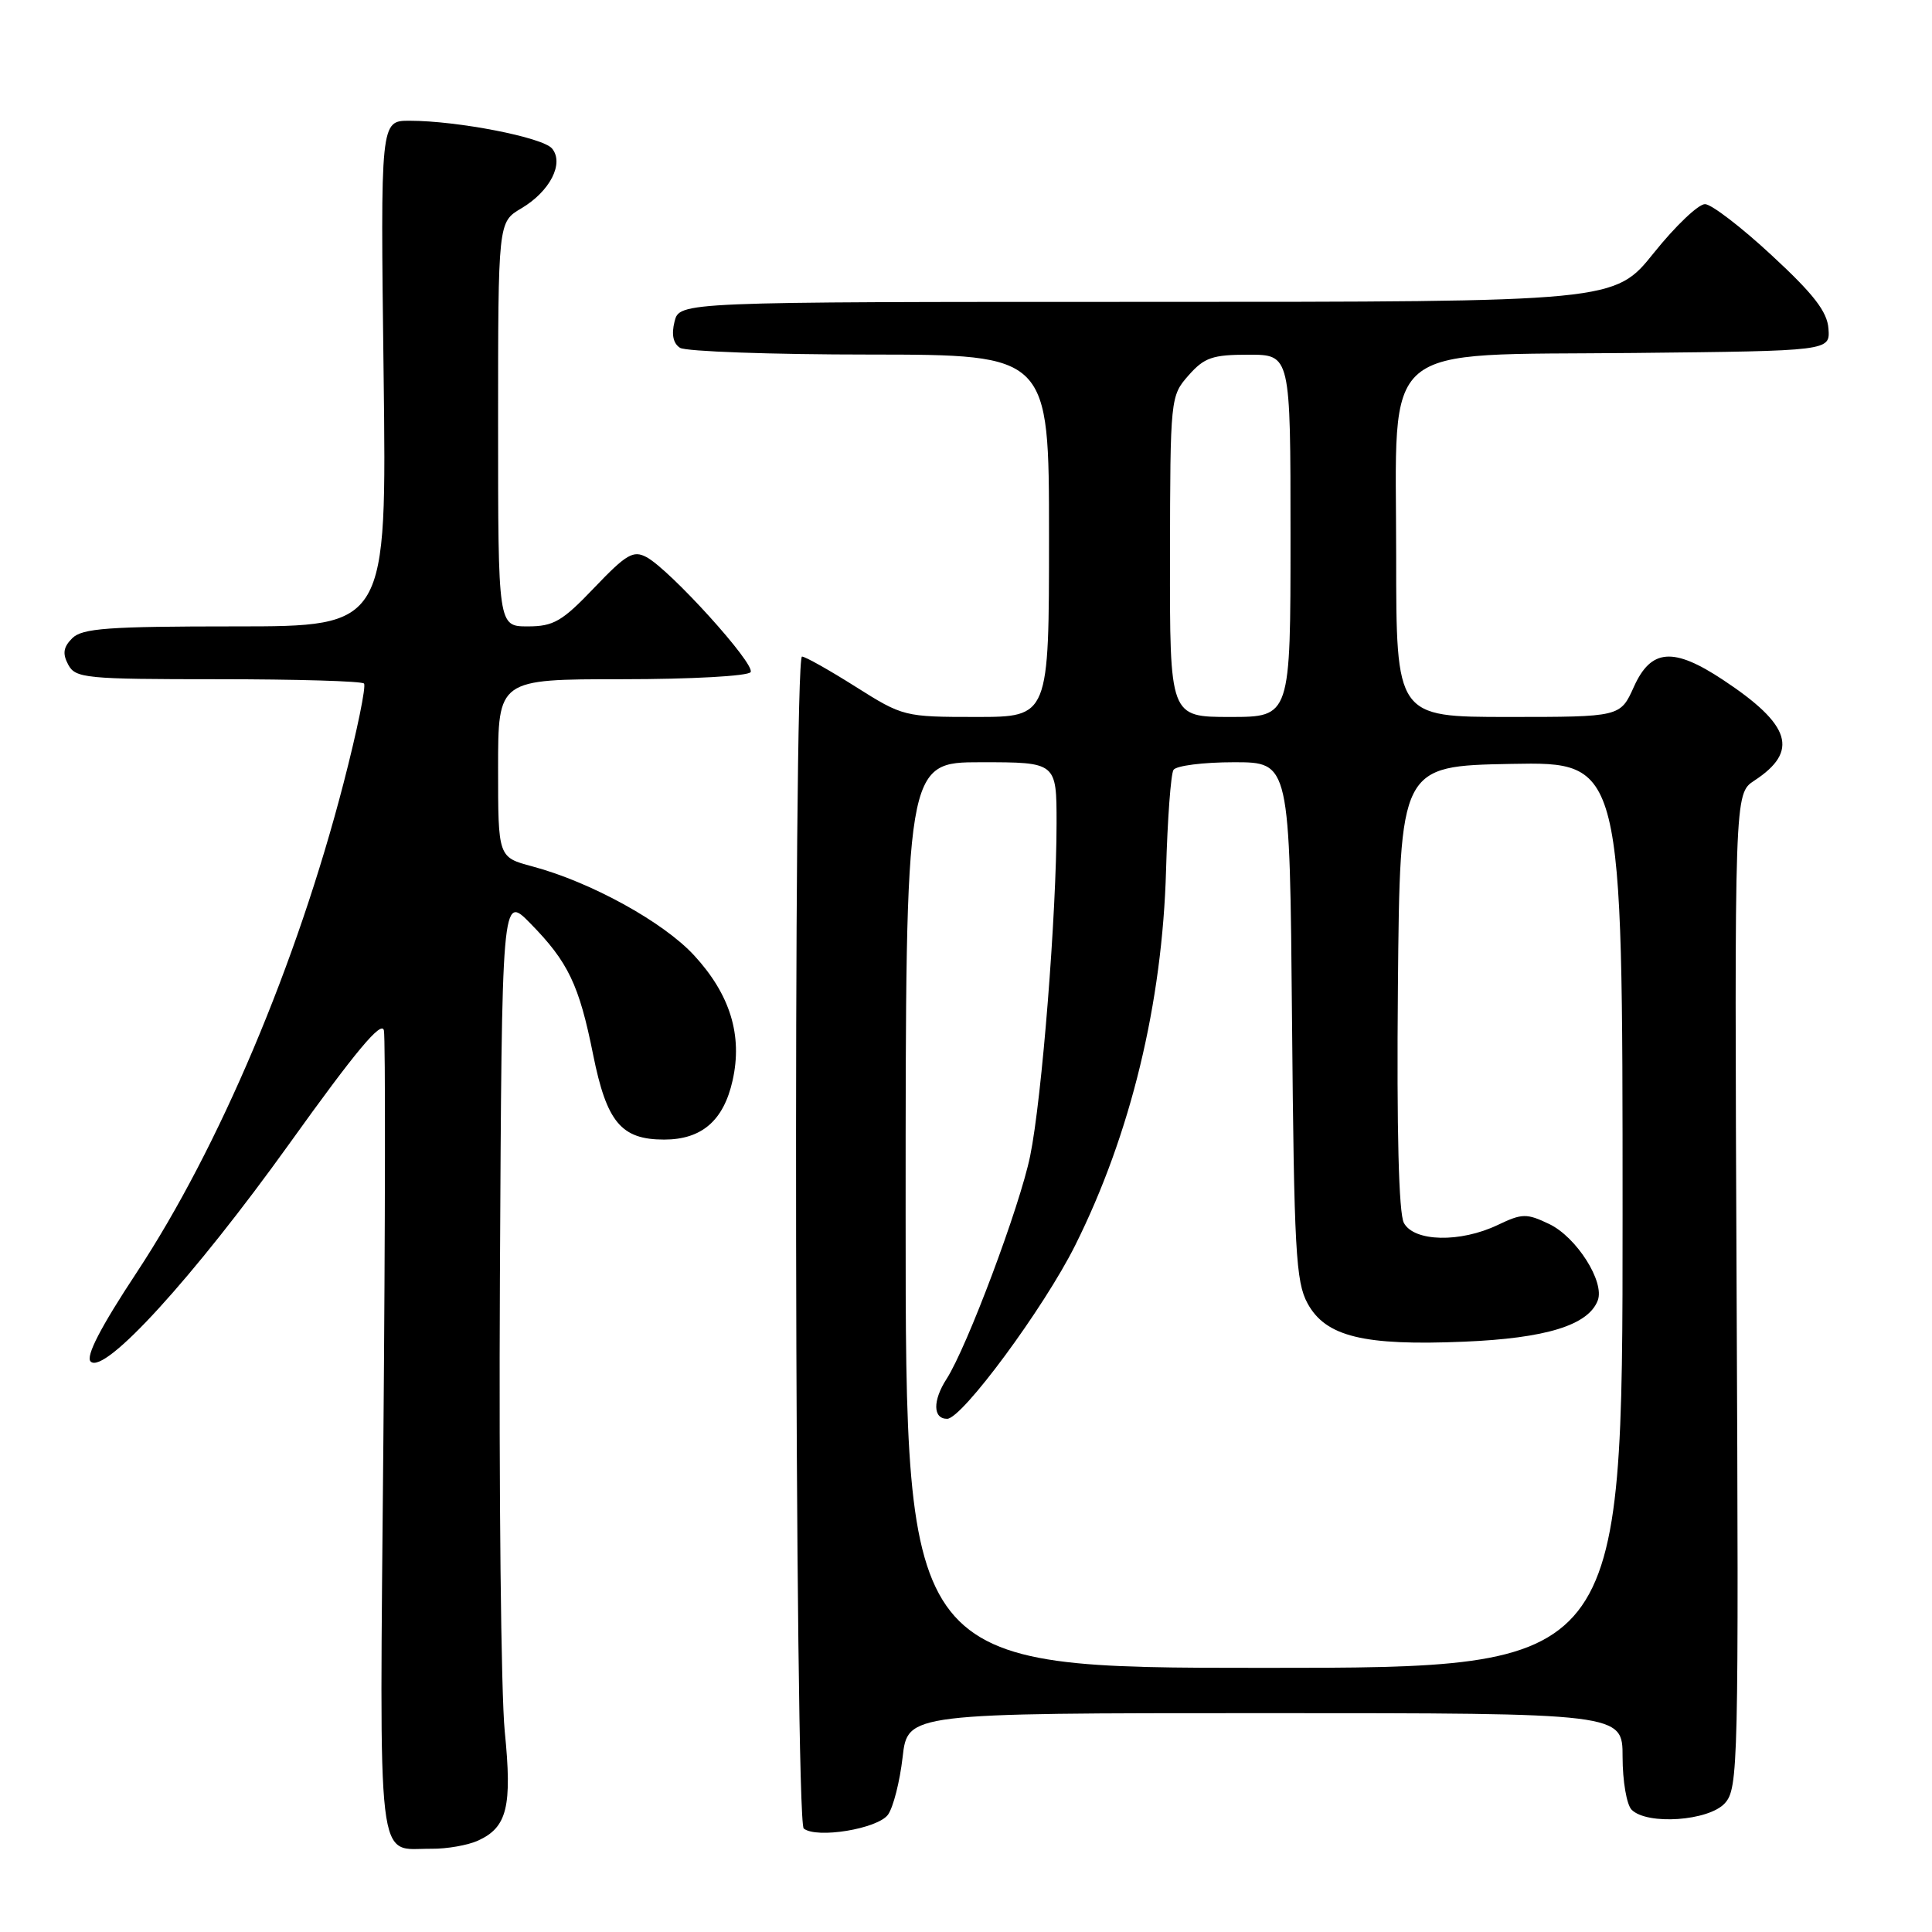 <?xml version="1.0" encoding="UTF-8" standalone="no"?>
<!DOCTYPE svg PUBLIC "-//W3C//DTD SVG 1.1//EN" "http://www.w3.org/Graphics/SVG/1.1/DTD/svg11.dtd" >
<svg xmlns="http://www.w3.org/2000/svg" xmlns:xlink="http://www.w3.org/1999/xlink" version="1.1" viewBox="0 0 256 256">
 <g >
 <path fill="currentColor"
d=" M 63.34 243.89 C 67.21 242.13 67.88 239.38 66.88 229.40 C 66.39 224.46 66.10 197.48 66.24 169.46 C 66.50 118.50 66.50 118.50 70.27 122.35 C 75.29 127.46 76.74 130.50 78.59 139.74 C 80.39 148.70 82.31 151.00 88.00 151.00 C 92.97 151.00 95.88 148.50 97.07 143.18 C 98.42 137.19 96.75 131.77 91.97 126.59 C 87.89 122.16 78.26 116.86 70.53 114.80 C 66.00 113.59 66.00 113.59 66.00 101.79 C 66.00 90.00 66.00 90.00 82.44 90.00 C 91.62 90.00 99.14 89.58 99.46 89.06 C 100.12 88.00 88.78 75.49 85.66 73.82 C 83.92 72.89 82.99 73.43 78.75 77.87 C 74.49 82.34 73.35 83.00 69.93 83.00 C 66.00 83.00 66.00 83.00 66.00 56.22 C 66.00 29.43 66.00 29.43 69.06 27.62 C 72.87 25.37 74.78 21.65 73.15 19.68 C 71.92 18.20 60.63 16.00 54.26 16.00 C 50.41 16.00 50.41 16.00 50.83 49.50 C 51.25 83.00 51.25 83.00 31.19 83.00 C 14.31 83.00 10.89 83.25 9.57 84.57 C 8.39 85.75 8.26 86.61 9.04 88.07 C 10.00 89.87 11.32 90.00 28.87 90.00 C 39.21 90.00 47.92 90.25 48.23 90.57 C 48.54 90.88 47.32 96.84 45.51 103.82 C 39.32 127.71 29.02 152.06 18.14 168.57 C 13.32 175.87 11.33 179.73 12.01 180.41 C 13.82 182.22 25.62 169.28 38.34 151.55 C 47.16 139.24 50.60 135.13 50.87 136.55 C 51.08 137.62 51.05 162.03 50.80 190.80 C 50.29 249.01 49.80 244.91 57.20 244.97 C 59.24 244.99 62.00 244.50 63.34 243.89 Z  M 117.66 240.46 C 118.36 239.49 119.23 236.07 119.60 232.85 C 120.26 227.00 120.26 227.00 167.63 227.00 C 215.00 227.00 215.00 227.00 215.00 232.80 C 215.00 235.99 215.54 239.14 216.20 239.80 C 218.26 241.86 226.42 241.29 228.55 238.94 C 230.33 236.97 230.40 234.09 230.11 171.03 C 229.82 105.17 229.82 105.17 232.45 103.44 C 238.41 99.54 237.34 96.06 228.33 90.10 C 221.73 85.72 218.78 85.95 216.50 91.00 C 214.70 95.00 214.70 95.00 199.85 95.00 C 185.00 95.00 185.00 95.00 185.00 73.69 C 185.00 44.79 182.27 47.12 216.54 46.77 C 242.50 46.50 242.50 46.50 242.28 43.55 C 242.12 41.30 240.33 38.98 234.78 33.85 C 230.78 30.13 226.79 27.07 225.93 27.05 C 225.07 27.02 222.01 29.93 219.15 33.50 C 213.94 40.00 213.94 40.00 151.99 40.00 C 90.04 40.00 90.04 40.00 89.38 42.61 C 88.95 44.33 89.20 45.51 90.11 46.09 C 90.88 46.57 102.19 46.98 115.25 46.98 C 139.00 47.00 139.00 47.00 139.00 71.00 C 139.00 95.00 139.00 95.00 129.36 95.00 C 119.83 95.00 119.64 94.95 113.38 91.00 C 109.90 88.80 106.70 87.00 106.27 87.00 C 105.08 87.00 105.30 241.34 106.50 242.29 C 108.22 243.66 116.28 242.33 117.66 240.46 Z  M 120.00 161.00 C 120.00 101.00 120.00 101.00 130.00 101.00 C 140.00 101.00 140.00 101.00 140.00 109.06 C 140.00 121.08 138.06 145.58 136.50 153.18 C 135.14 159.83 128.14 178.50 125.43 182.71 C 123.57 185.59 123.61 188.00 125.50 188.00 C 127.48 188.00 138.32 173.32 142.46 165.03 C 149.82 150.30 154.02 132.96 154.51 115.27 C 154.70 108.55 155.14 102.59 155.49 102.02 C 155.83 101.46 159.44 101.00 163.51 101.00 C 170.90 101.00 170.90 101.00 171.20 135.25 C 171.47 165.68 171.70 169.86 173.26 172.71 C 175.66 177.11 180.69 178.34 194.00 177.78 C 204.84 177.33 210.45 175.60 211.71 172.32 C 212.66 169.84 208.89 163.92 205.28 162.19 C 202.28 160.76 201.70 160.77 198.47 162.31 C 193.49 164.69 187.36 164.55 186.02 162.04 C 185.34 160.76 185.06 149.84 185.23 130.79 C 185.50 101.50 185.50 101.50 200.25 101.22 C 215.00 100.95 215.00 100.95 215.00 160.97 C 215.00 221.00 215.00 221.00 167.50 221.00 C 120.00 221.00 120.00 221.00 120.00 161.00 Z  M 155.03 73.75 C 155.06 52.71 155.09 52.47 157.48 49.75 C 159.58 47.37 160.65 47.00 165.45 47.00 C 171.00 47.00 171.00 47.00 171.00 71.00 C 171.00 95.00 171.00 95.00 163.00 95.00 C 155.00 95.00 155.00 95.00 155.03 73.75 Z "/>
</g>
</svg>